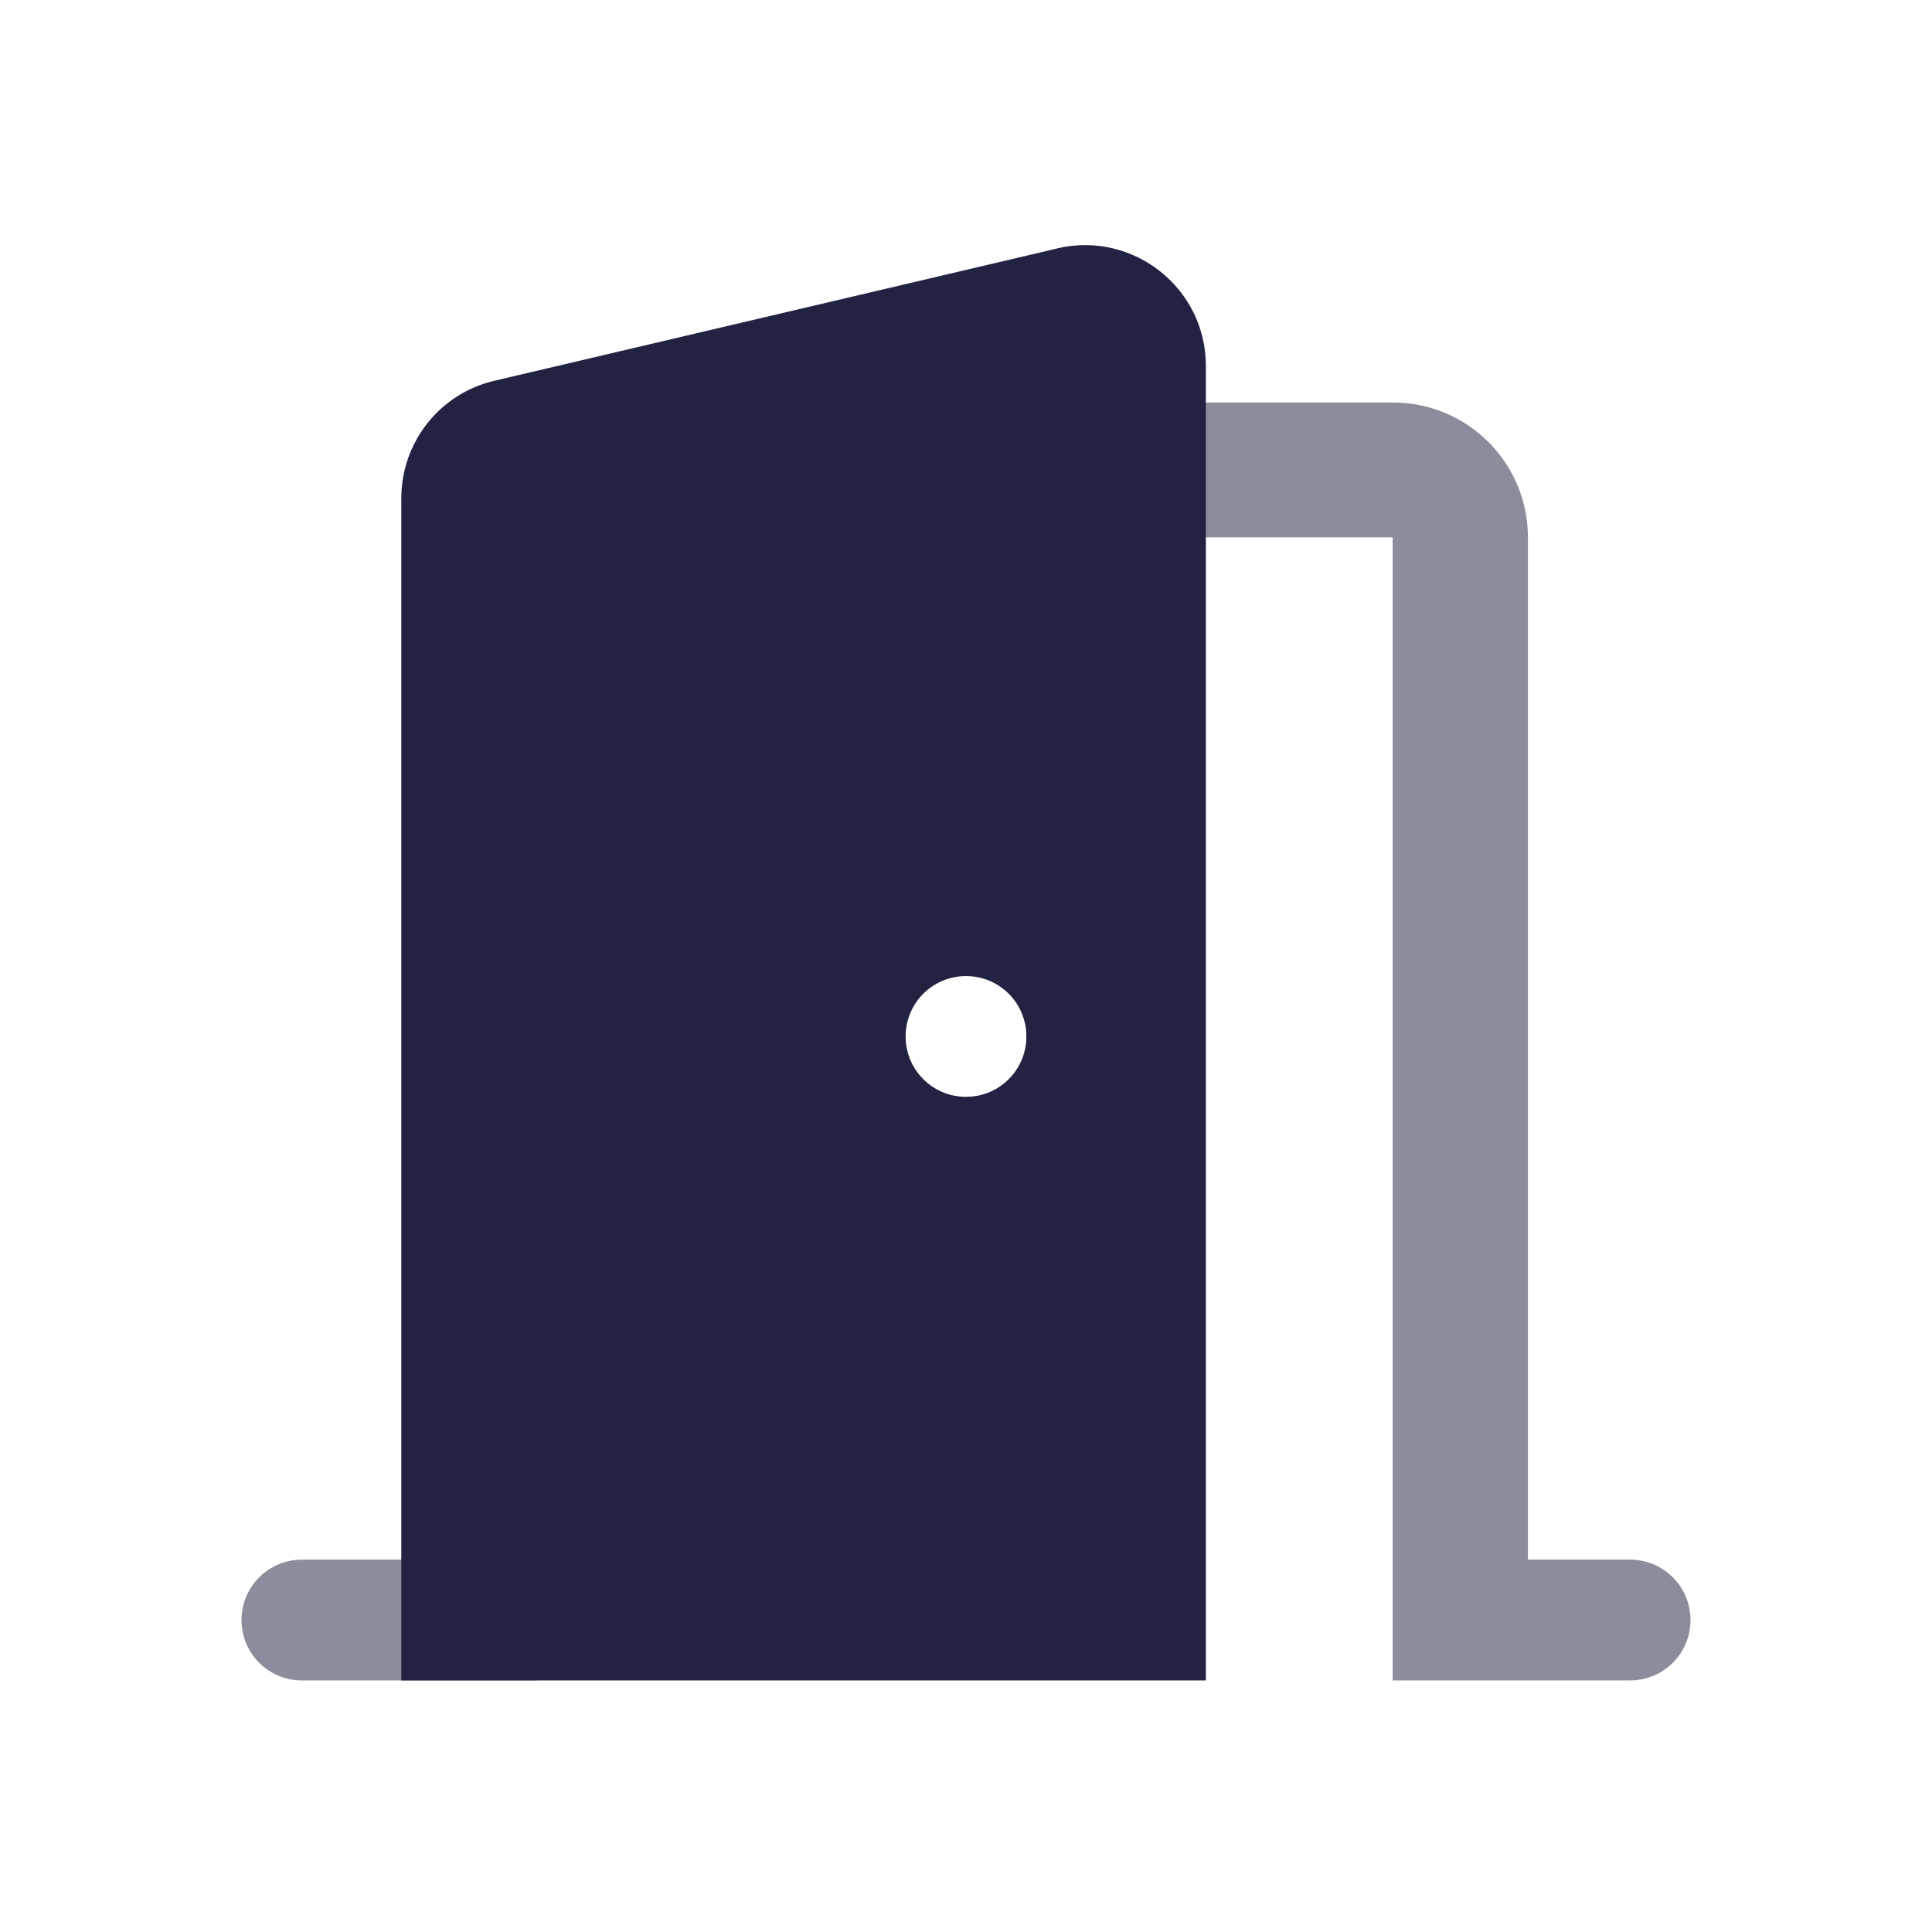 <svg width="32" height="32" viewBox="0 0 32 32" fill="none" xmlns="http://www.w3.org/2000/svg">
<path opacity="0.52" d="M27 25.833H25.307V8.9C25.307 7.667 24.307 6.667 23.073 6.667H8.9C7.667 6.667 6.667 7.667 6.667 8.9V25.833H5C4.447 25.833 4 26.28 4 26.833C4 27.387 4.447 27.833 5 27.833H27C27.553 27.833 28 27.387 28 26.833C28 26.28 27.553 25.833 27 25.833ZM8.9 27.833V8.9H23.067V27.833H8.9Z" fill="#222343"/>
<path d="M17.52 4.113L8.187 6.307C7.28 6.52 6.647 7.327 6.647 8.253V27.833H19.973V6.06C19.973 4.773 18.773 3.82 17.513 4.113H17.52ZM16 18.167C15.447 18.167 15 17.72 15 17.167C15 16.613 15.447 16.167 16 16.167C16.553 16.167 17 16.613 17 17.167C17 17.72 16.553 18.167 16 18.167Z" fill="#222343"/>
</svg>
